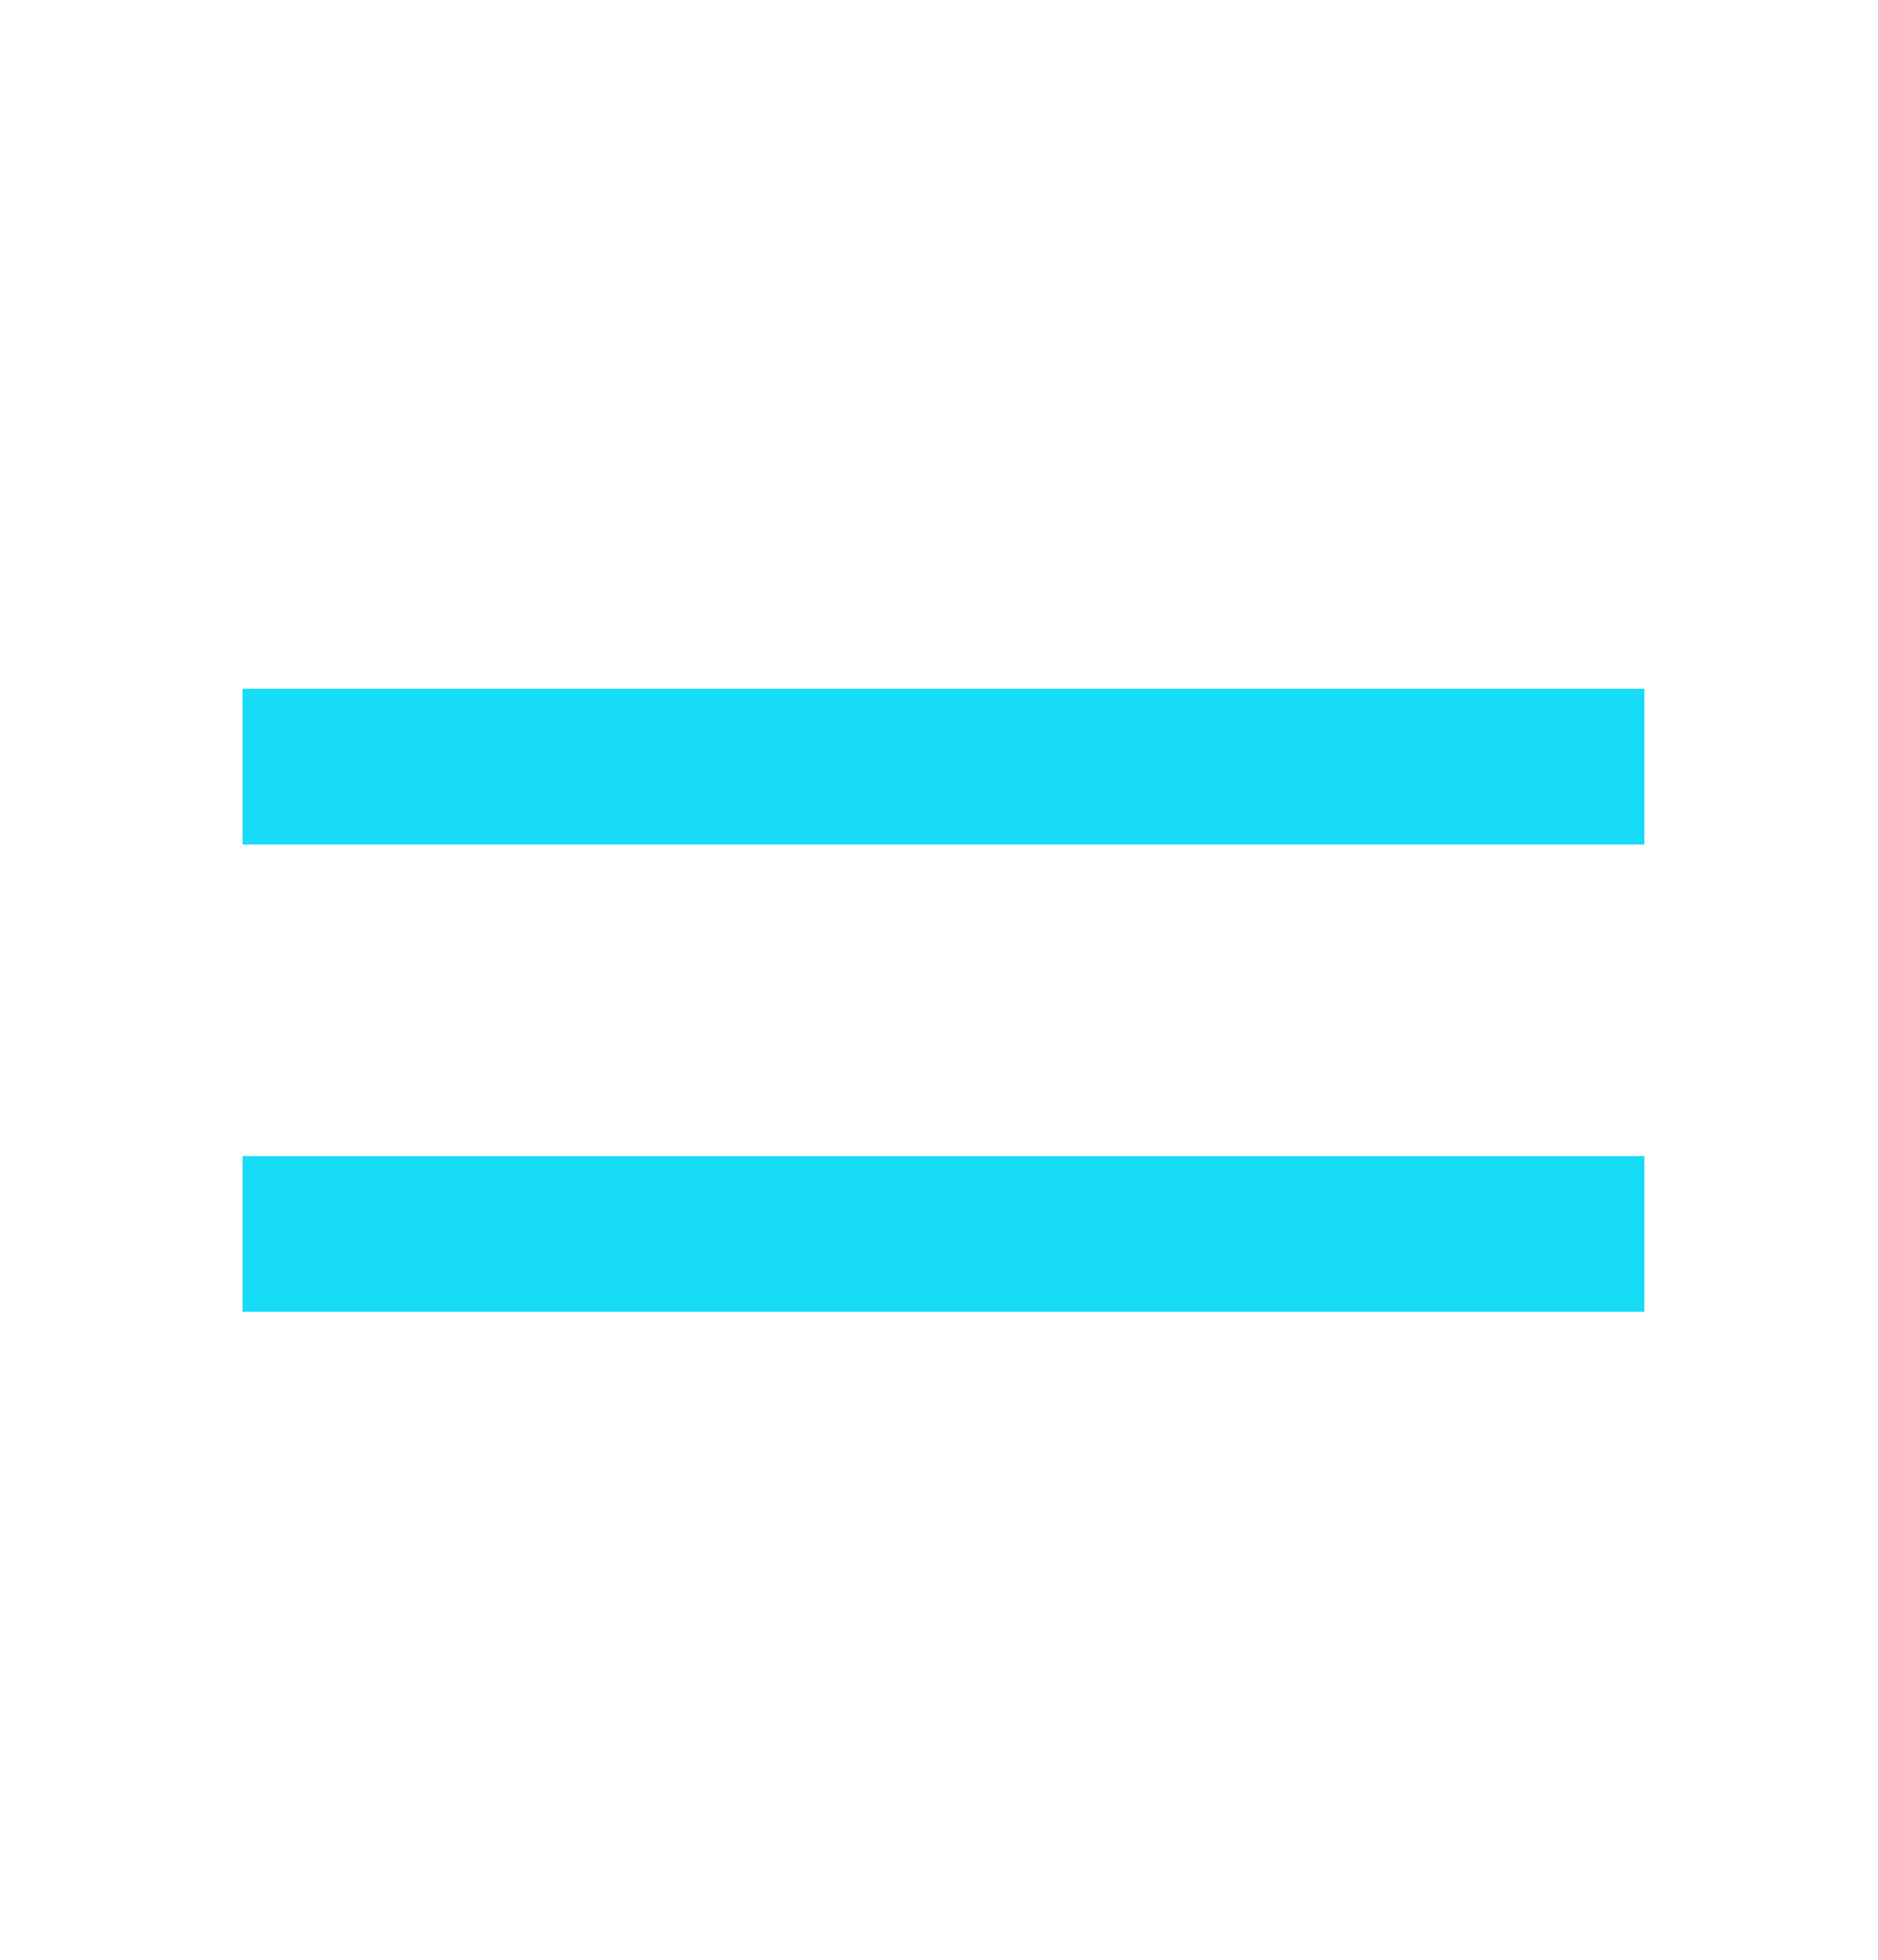<svg width="23" height="24" viewBox="0 0 23 24" fill="none" xmlns="http://www.w3.org/2000/svg">
<path d="M20.139 16.065H2.971V14.158H20.139V16.065ZM20.139 10.343H2.971V8.435H20.139V10.343Z" fill="#17DCF5"/>
</svg>
